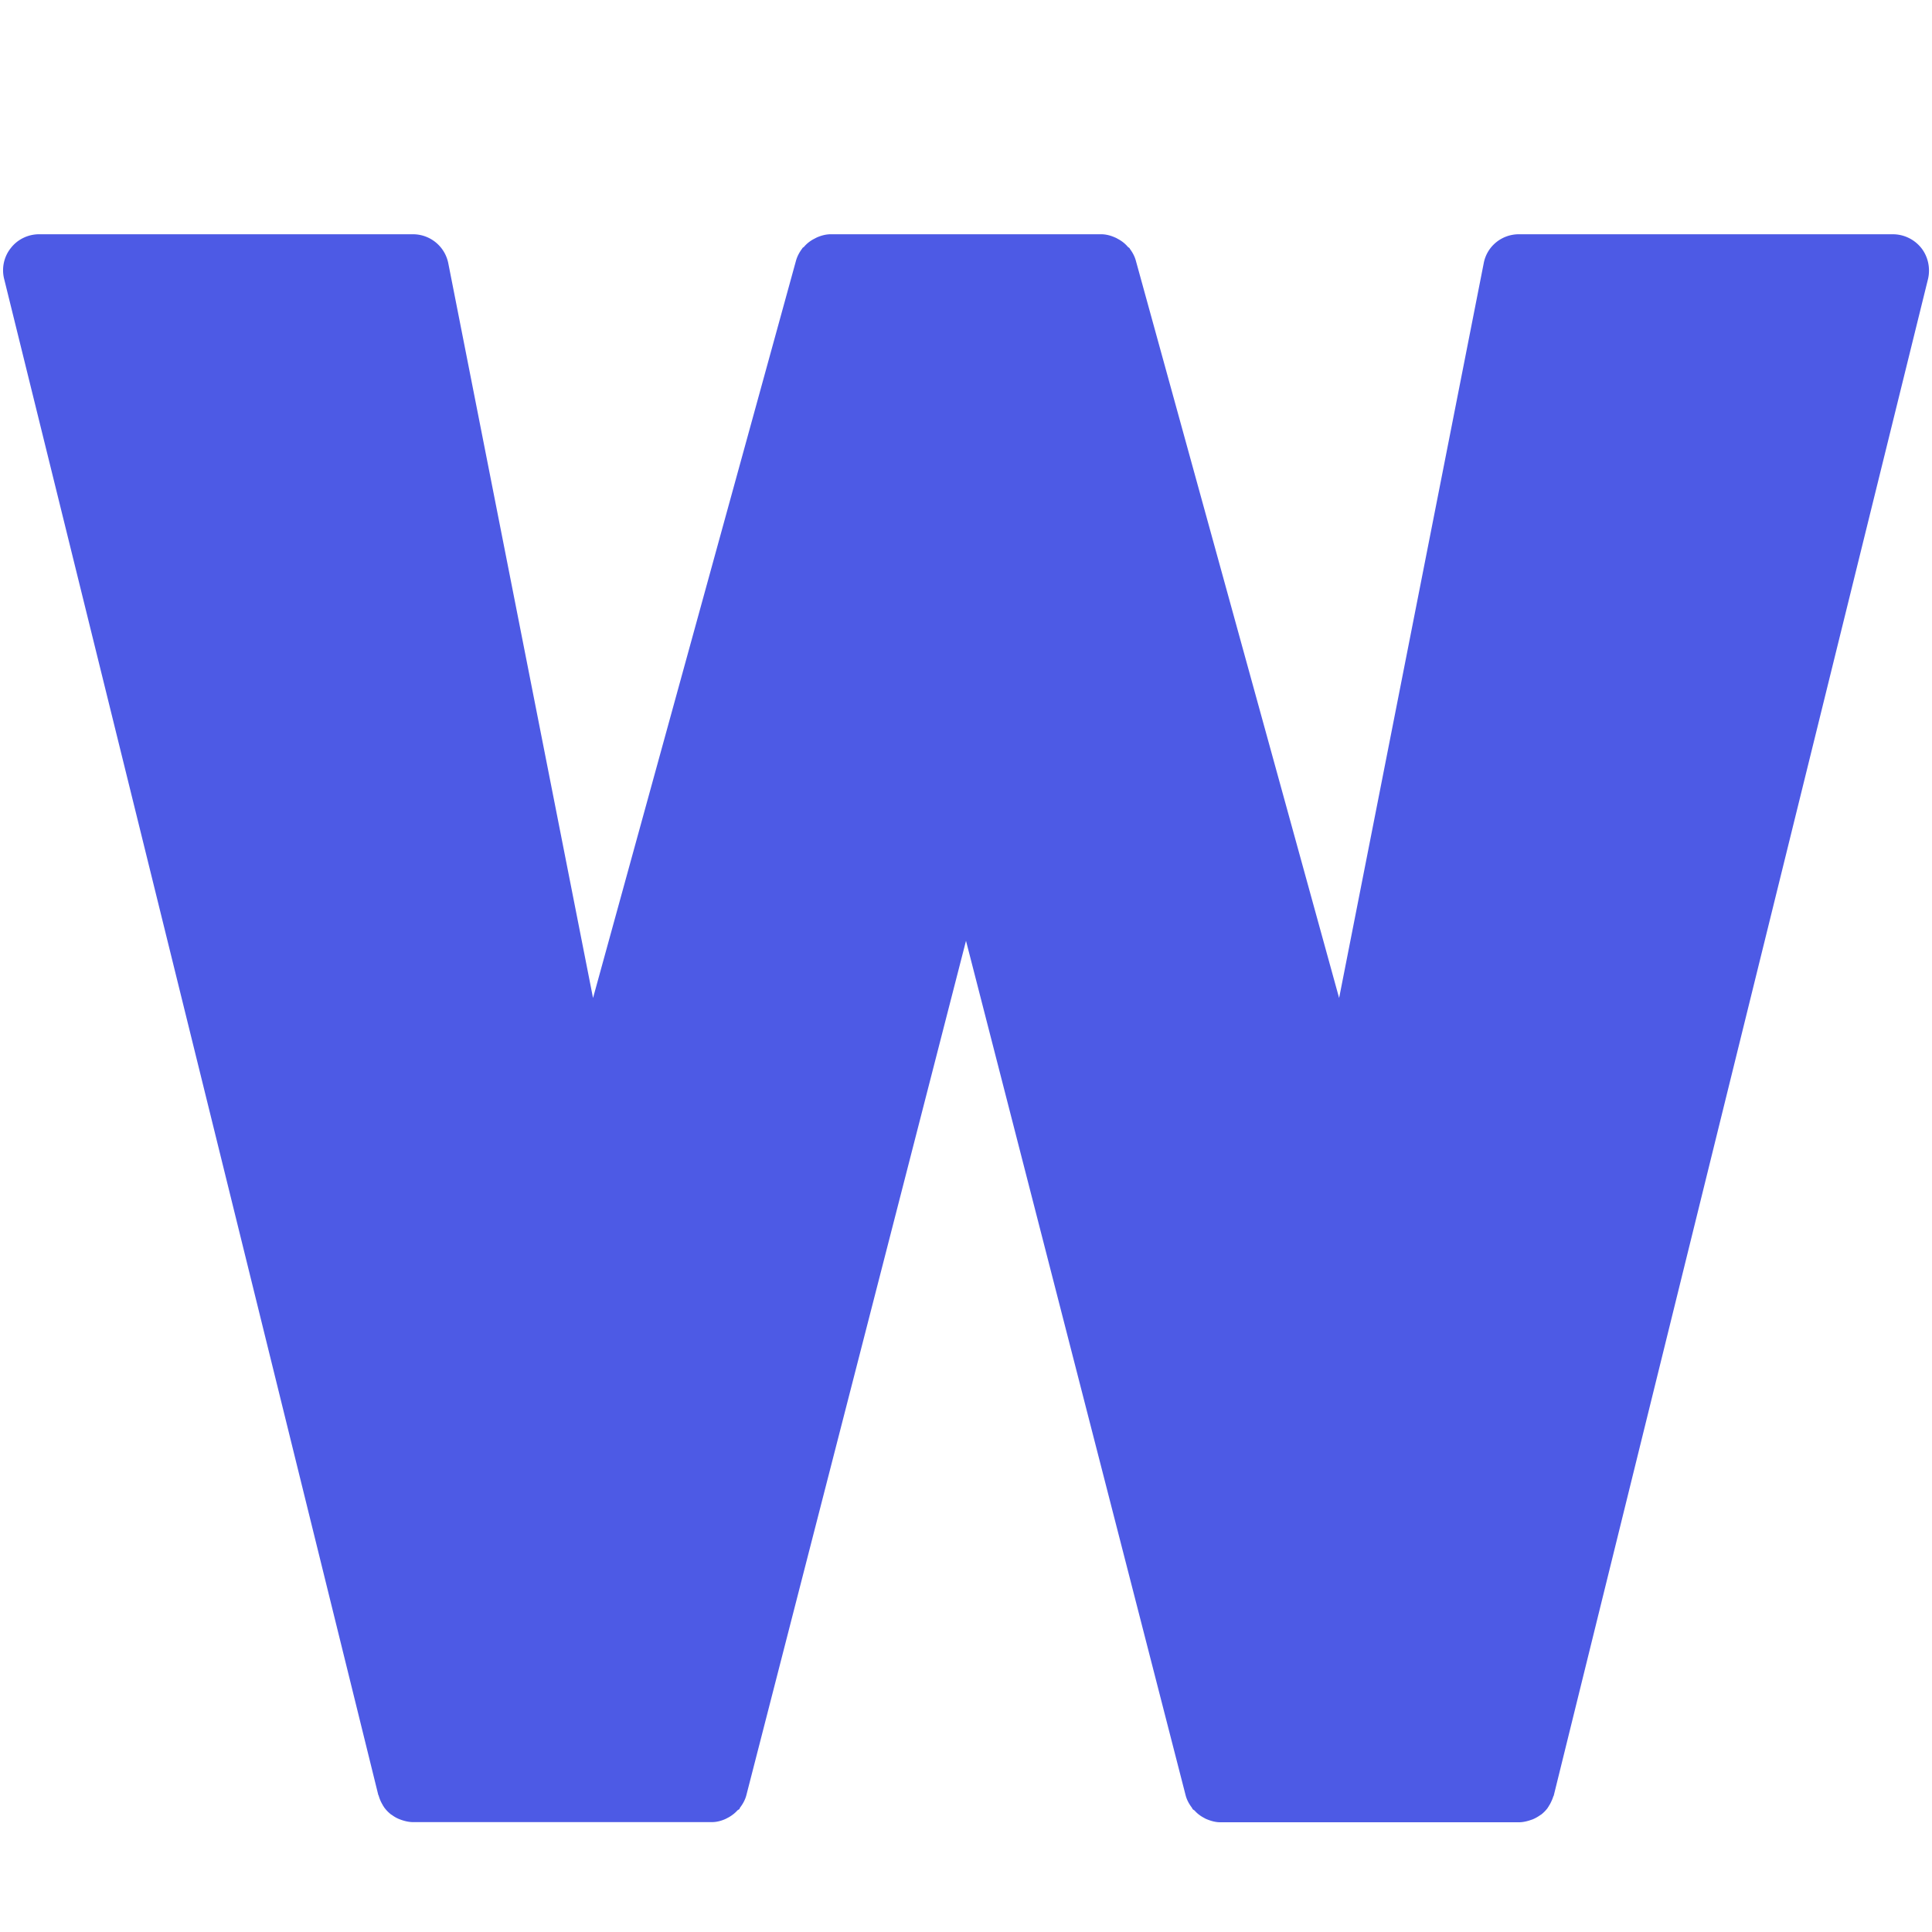 <svg viewBox="0 0 128 128" xmlns="http://www.w3.org/2000/svg" xmlns:xlink="http://www.w3.org/1999/xlink" aria-hidden="true" role="img" class="iconify iconify--noto" preserveAspectRatio="xMidYMid meet" fill="#000000"><g id="SVGRepo_bgCarrier" stroke-width="0"></g><g id="SVGRepo_tracerCarrier" stroke-linecap="round" stroke-linejoin="round"></g><g id="SVGRepo_iconCarrier"><path d="M127.29 16.43a2.42 2.42 0 0 0-1.87-.91h-24.79c-1.14 0-2.12.8-2.33 1.92l-9.58 48.68l-13.47-48.86c-.08-.29-.22-.54-.39-.77c-.01-.01-.01-.04-.03-.05c-.03-.04-.08-.05-.11-.09c-.17-.2-.37-.36-.6-.49c-.08-.04-.15-.09-.23-.12c-.29-.13-.6-.22-.94-.22H55.04c-.33 0-.65.09-.94.22c-.08.04-.15.08-.23.12c-.23.13-.43.29-.6.49c-.04.04-.08.05-.11.09c-.01.02-.01.04-.03.05c-.17.23-.31.49-.39.77L39.29 66.12L29.7 17.44a2.386 2.386 0 0 0-2.33-1.92H2.59c-.73 0-1.43.34-1.87.91c-.46.57-.62 1.33-.45 2.03l24.79 100.45c.01.03.04.06.04.1c.06.19.13.36.23.53c.03.05.05.1.09.15c.02.03.03.06.06.09c.12.16.25.29.41.42c.02.02.05.03.08.05c.16.12.34.22.53.29c.05.02.11.04.17.06c.22.07.46.12.7.12h19.78c.33 0 .63-.08.92-.21c.08-.04.15-.08.23-.12c.2-.12.39-.26.55-.44c.04-.04.1-.06.14-.1c.02-.03.02-.06.04-.09c.19-.25.34-.52.42-.83L64 62.33l14.55 56.61c.08.31.23.58.42.83c.02.03.02.06.05.09c.03.04.09.06.13.1c.16.18.34.32.55.44c.08.04.15.09.23.12c.29.12.59.21.92.21h19.78c.24 0 .47-.05.7-.12c.06-.02.11-.04.18-.06c.18-.07.36-.17.53-.29c.03-.02.05-.03.08-.05c.15-.12.29-.26.41-.42c.02-.03.03-.06.06-.09c.03-.05.05-.1.09-.15c.09-.17.17-.34.23-.53c.01-.03.04-.06.04-.1l24.79-100.45c.16-.71 0-1.47-.45-2.04z" fill="#4d5ae5"></path></g></svg>
